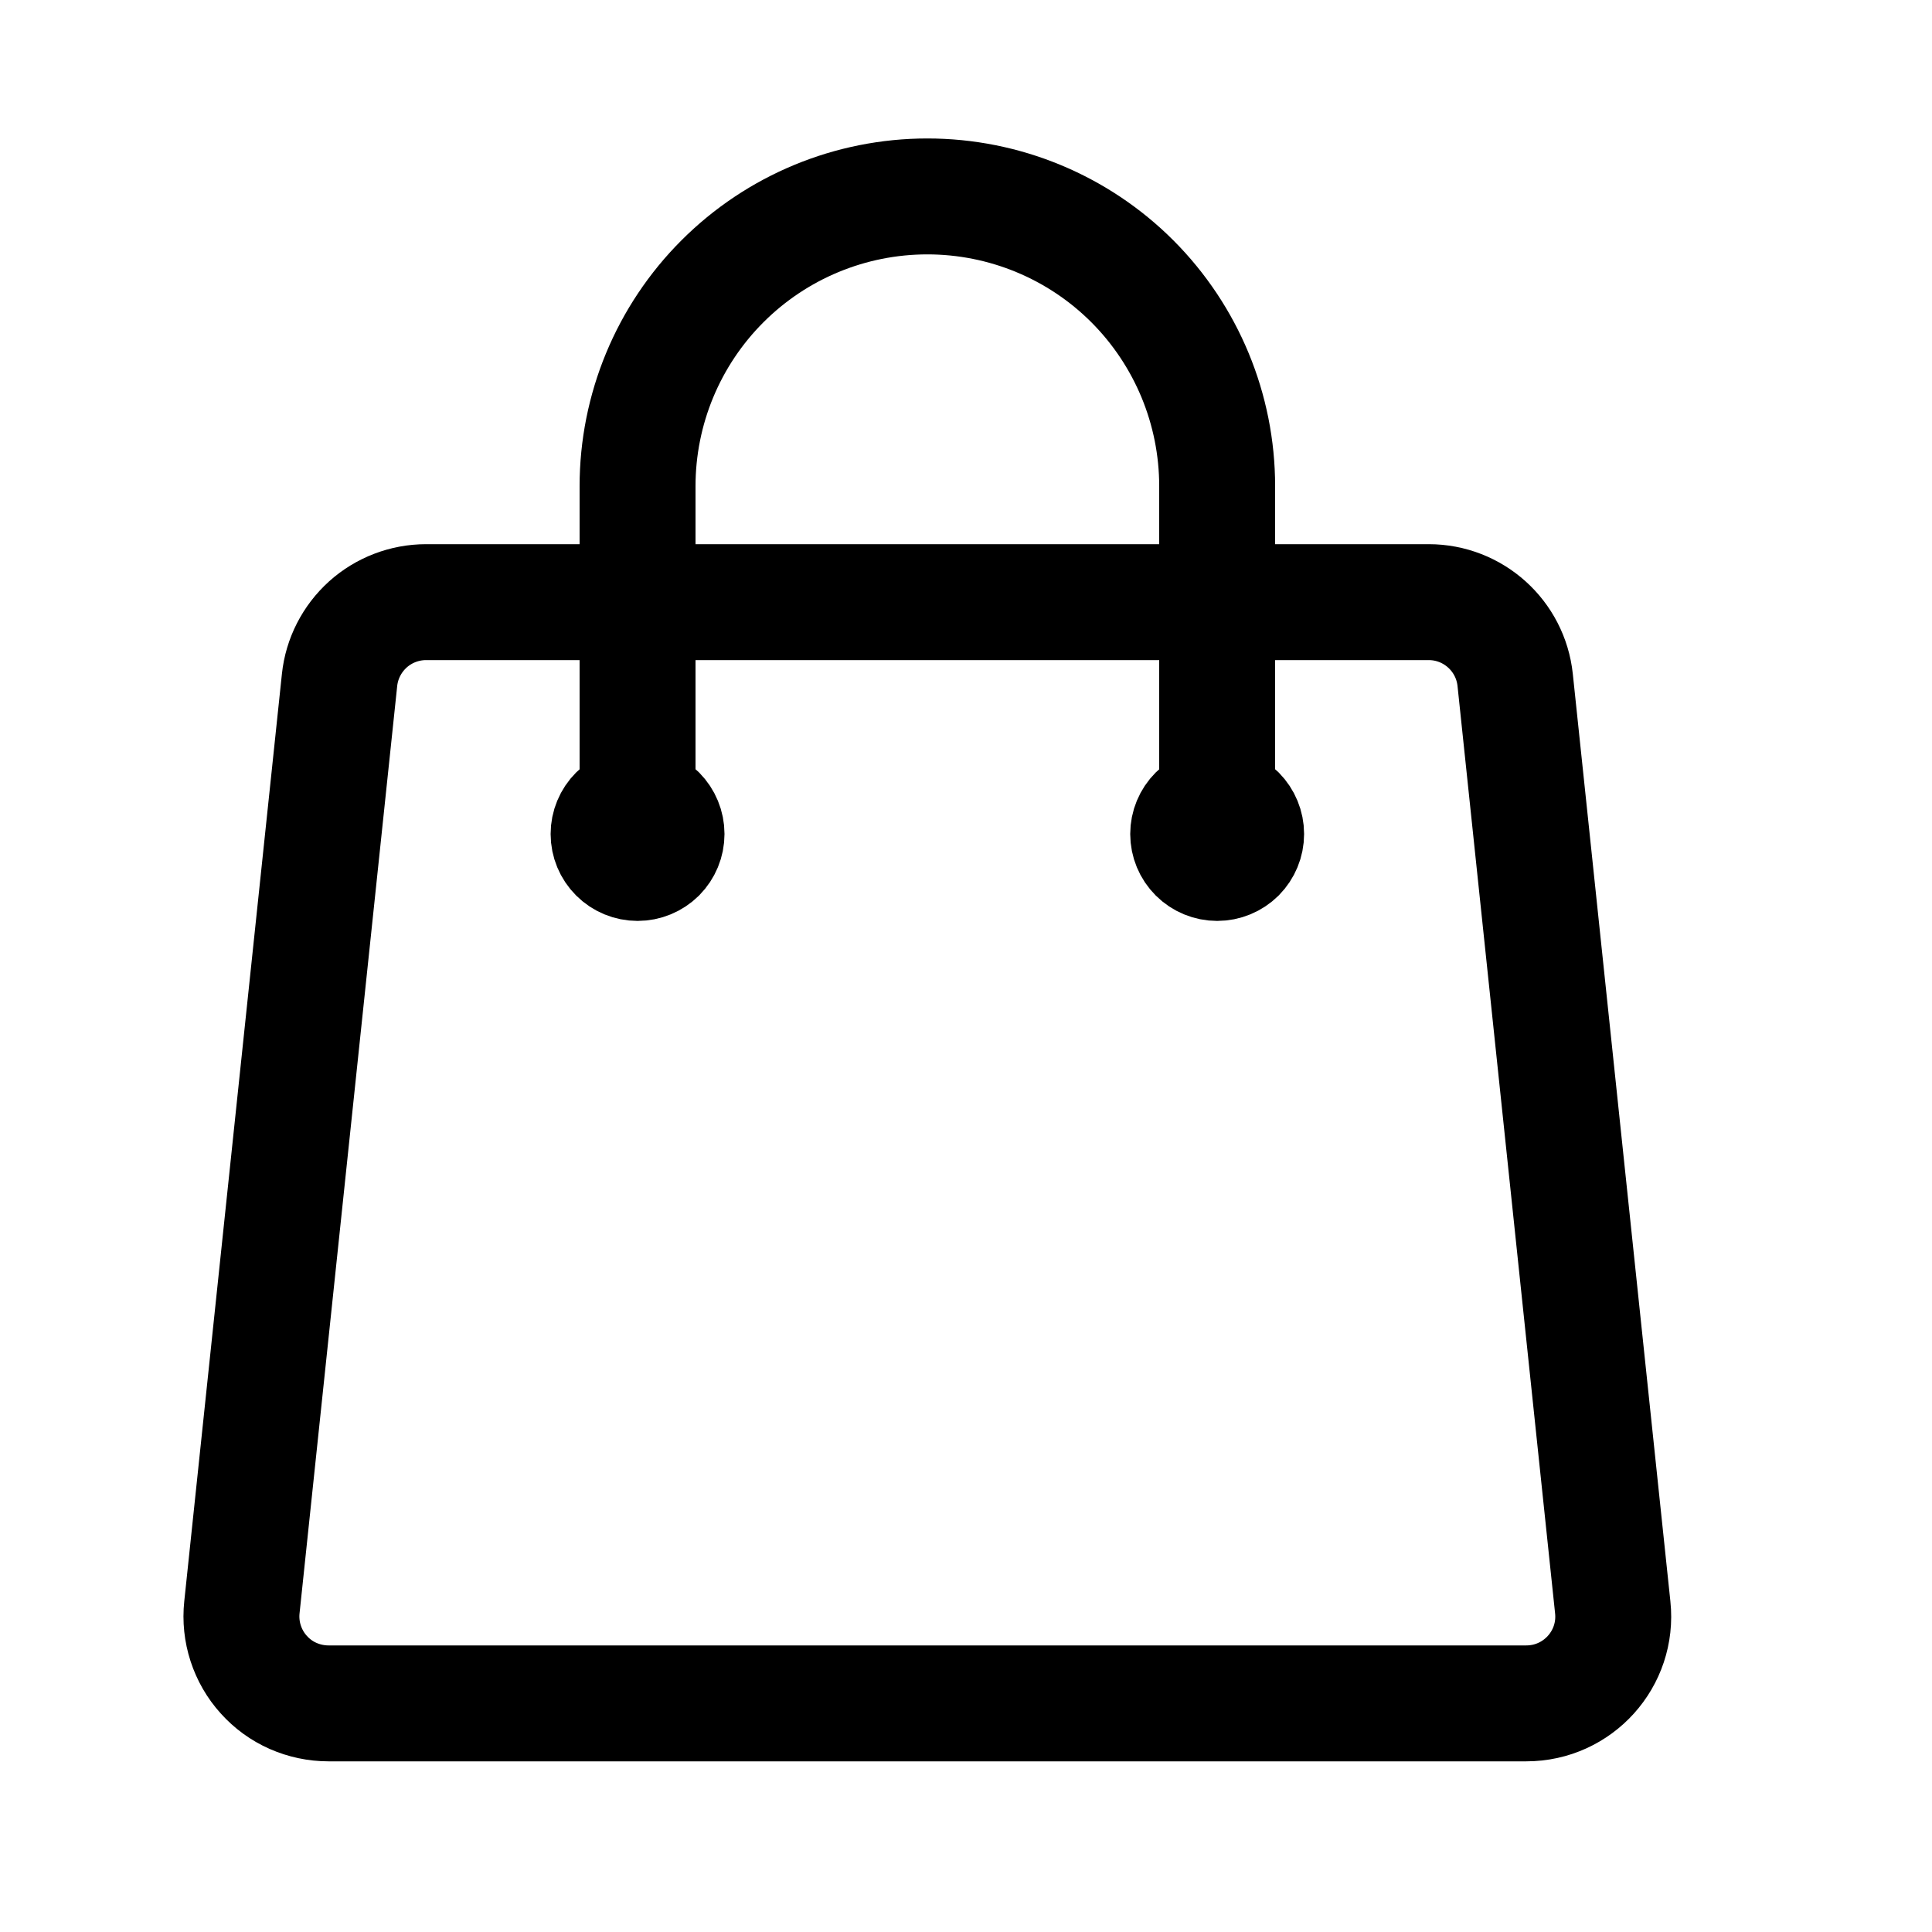 

<svg width="24" height="24" viewBox="0 0 24 24" fill="none" stroke='currentColor' xmlns="http://www.w3.org/2000/svg">
<path d="M15.12 10.36V6.04C15.12 5.085 14.741 4.17 14.066 3.494C13.391 2.819 12.475 2.44 11.52 2.44C10.565 2.44 9.65 2.819 8.975 3.494C8.299 4.17 7.92 5.085 7.92 6.04V10.36M18.822 8.447L20.034 19.967C20.102 20.605 19.602 21.16 18.96 21.16H4.08C3.929 21.16 3.779 21.128 3.64 21.067C3.502 21.006 3.378 20.916 3.277 20.803C3.175 20.691 3.099 20.558 3.052 20.414C3.005 20.27 2.989 20.117 3.005 19.967L4.218 8.447C4.246 8.181 4.372 7.936 4.57 7.757C4.768 7.579 5.026 7.48 5.293 7.48H17.748C18.301 7.48 18.764 7.898 18.822 8.447ZM8.28 10.36C8.28 10.456 8.242 10.547 8.175 10.615C8.107 10.682 8.016 10.72 7.92 10.72C7.825 10.72 7.733 10.682 7.666 10.615C7.598 10.547 7.56 10.456 7.56 10.36C7.56 10.265 7.598 10.173 7.666 10.105C7.733 10.038 7.825 10 7.92 10C8.016 10 8.107 10.038 8.175 10.105C8.242 10.173 8.28 10.265 8.28 10.36ZM15.48 10.36C15.48 10.456 15.442 10.547 15.375 10.615C15.307 10.682 15.216 10.72 15.12 10.72C15.025 10.72 14.933 10.682 14.866 10.615C14.798 10.547 14.76 10.456 14.76 10.36C14.76 10.265 14.798 10.173 14.866 10.105C14.933 10.038 15.025 10 15.12 10C15.216 10 15.307 10.038 15.375 10.105C15.442 10.173 15.48 10.265 15.48 10.36Z"  stroke-width="1.44" stroke-linecap="round" stroke-linejoin="round"/>
</svg>
